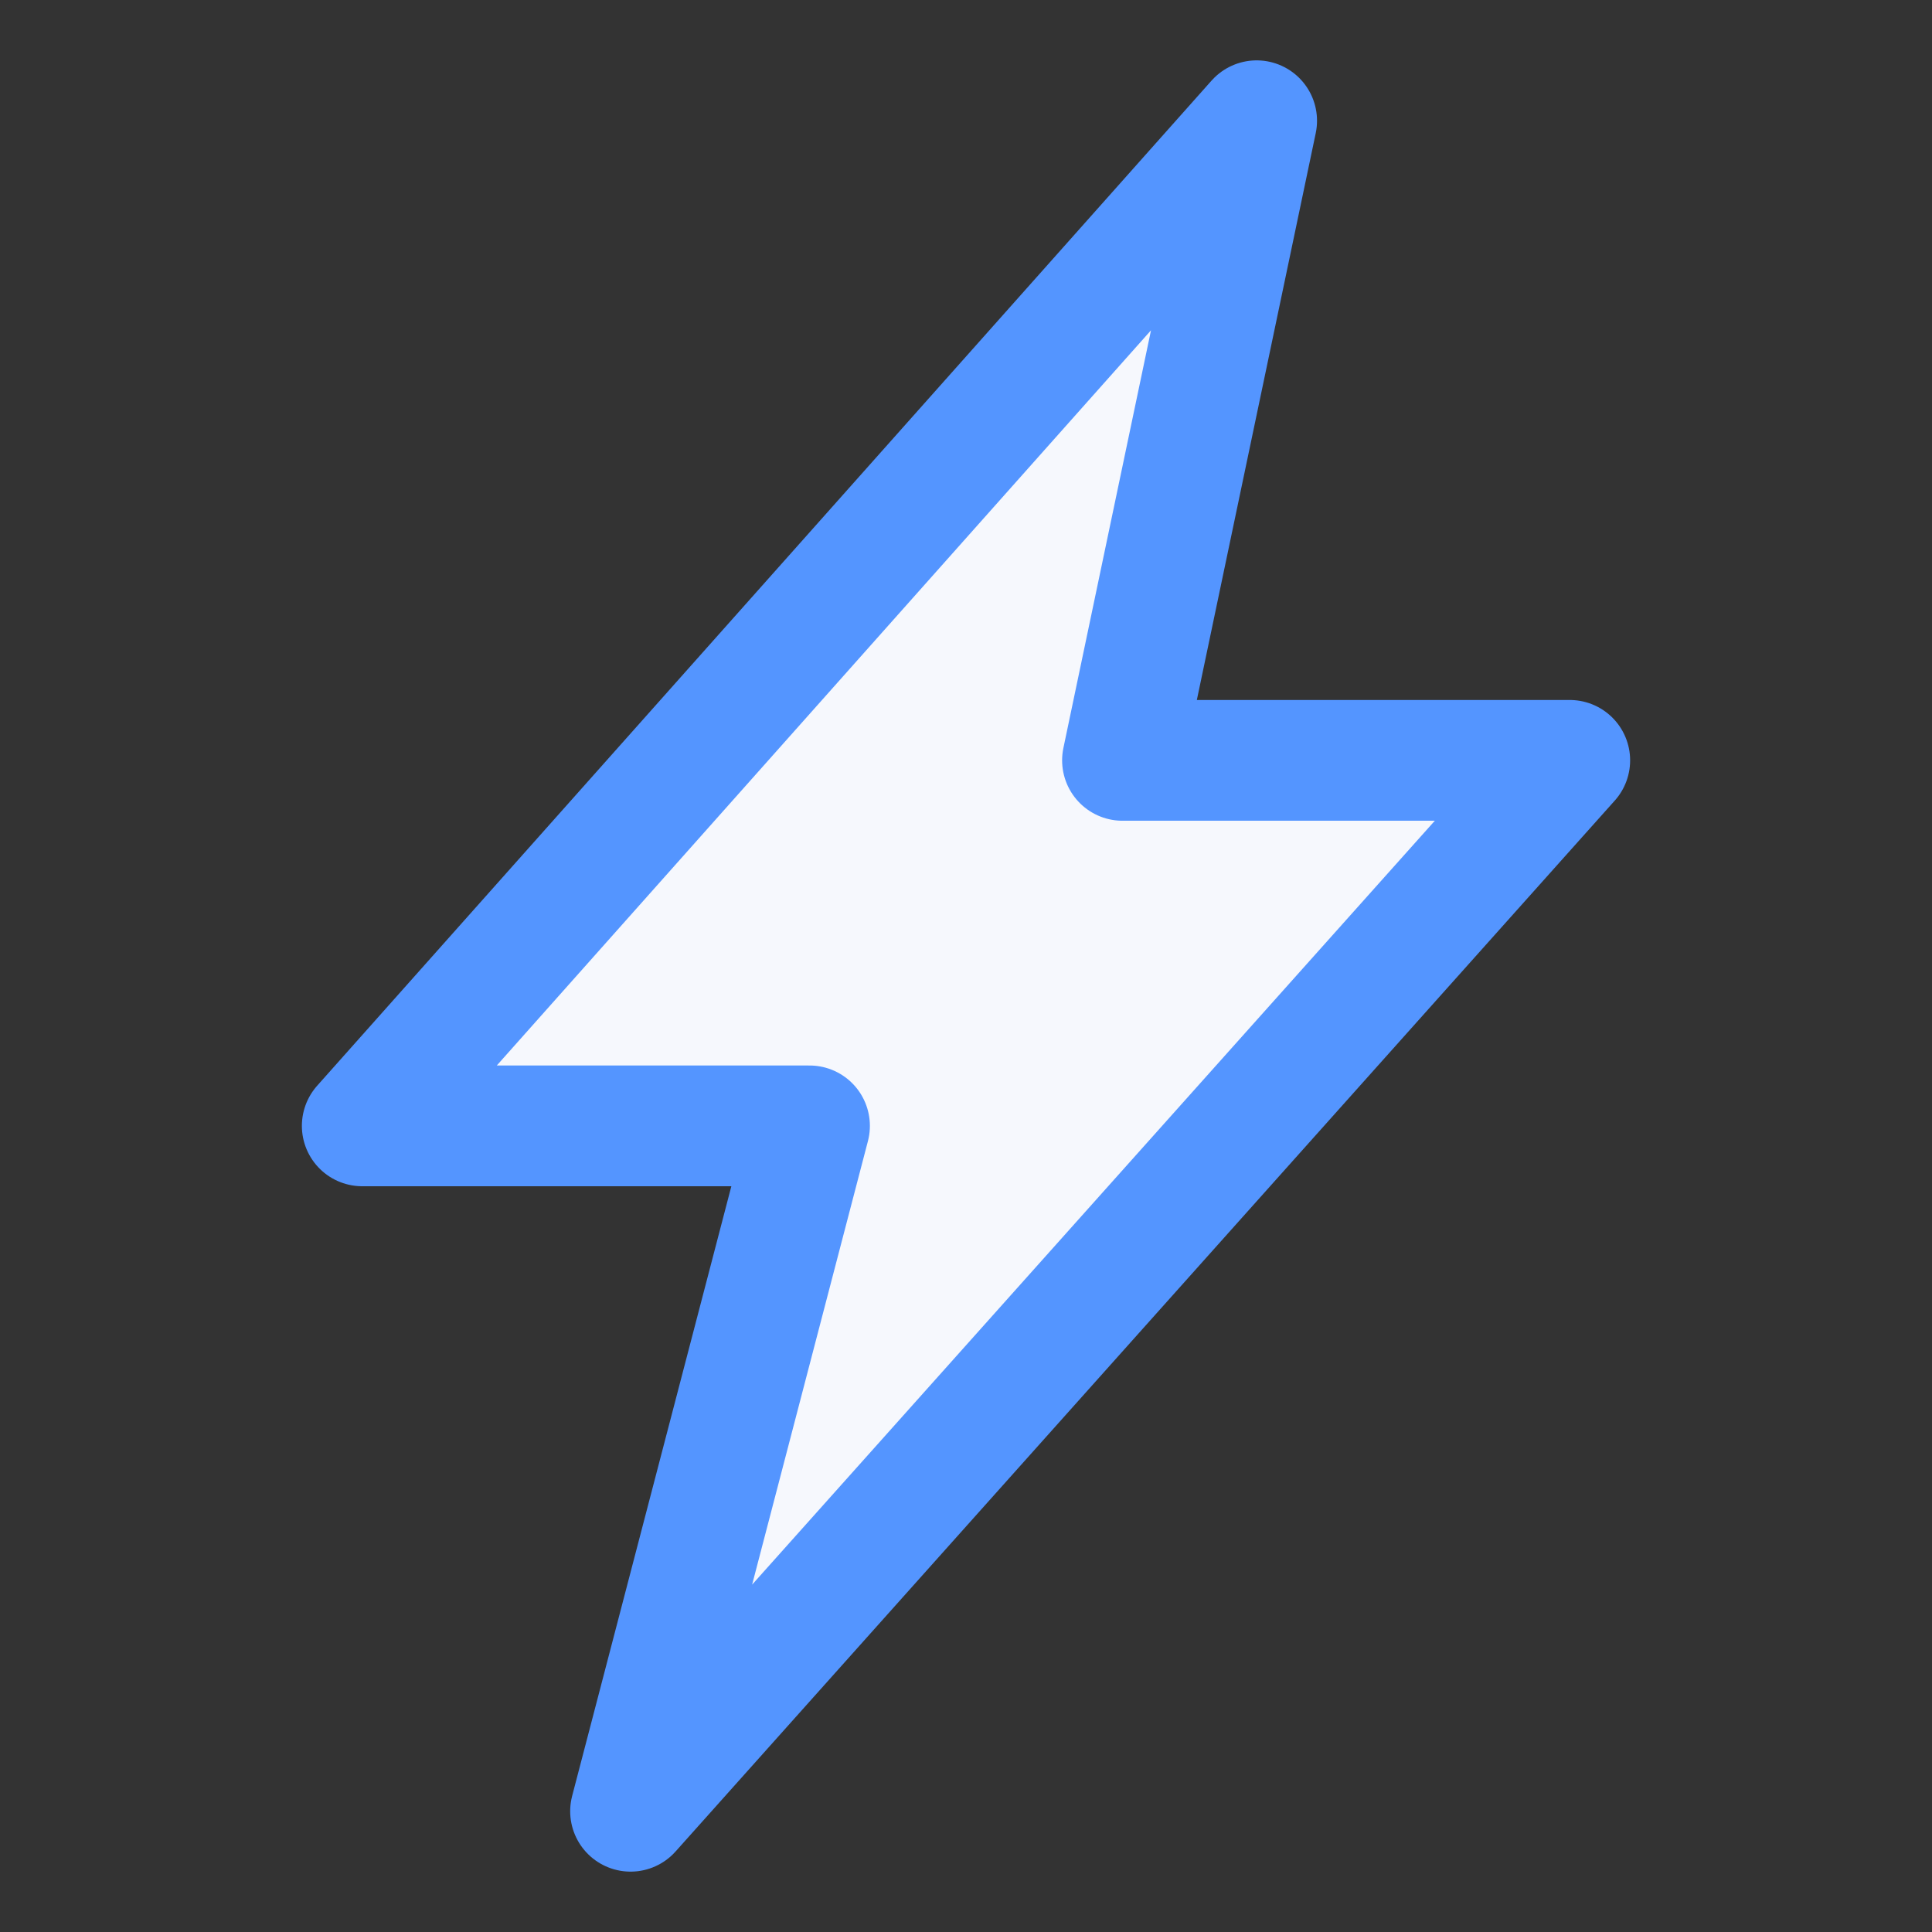 <svg width="16" height="16" viewBox="0 0 16 16" fill="none" xmlns="http://www.w3.org/2000/svg">
<rect x="0" y="0" width="16" height="16" fill="#333333" stroke="none"/>
<path d="M3 9.324L10.407 1L9.296 6.297H13L5.222 15L6.704 9.324H3Z" fill="#F6F8FD" stroke="#5495FF" stroke-linecap="round" stroke-linejoin="round"/>
</svg>
